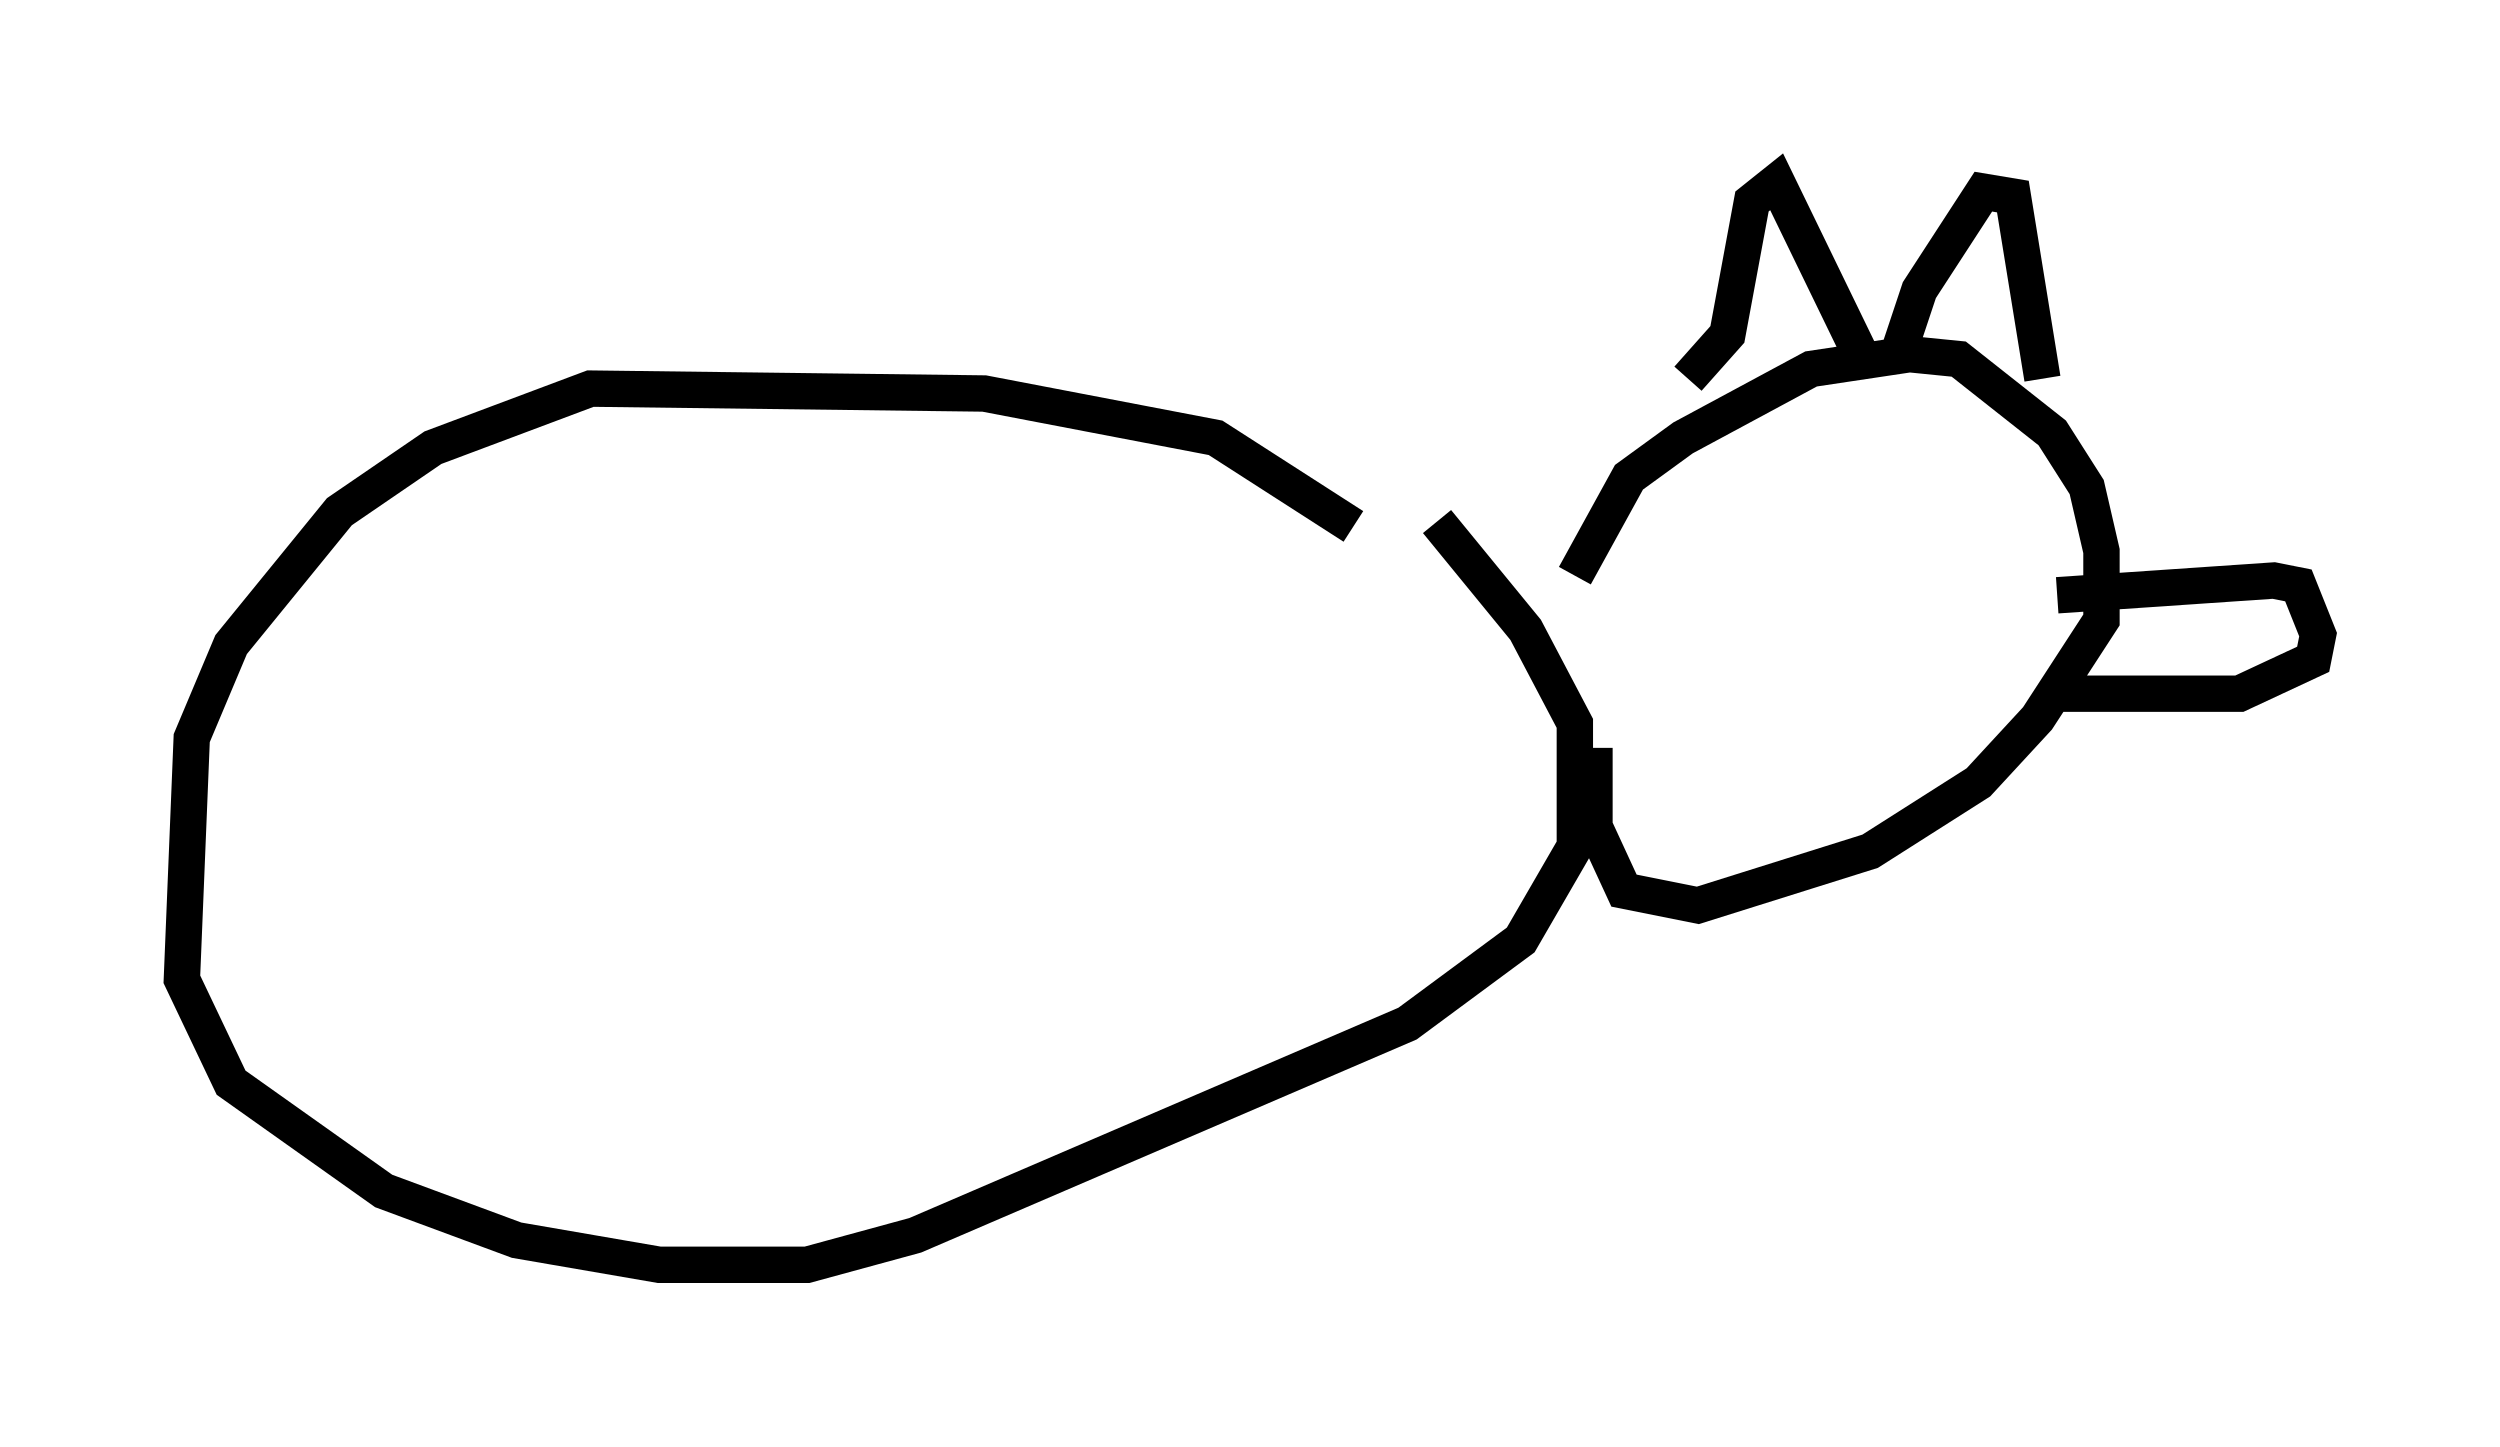 <?xml version="1.0" encoding="utf-8" ?>
<svg baseProfile="full" height="39.77" version="1.1" width="68.727" xmlns="http://www.w3.org/2000/svg" xmlns:ev="http://www.w3.org/2001/xml-events" xmlns:xlink="http://www.w3.org/1999/xlink"><defs /><rect fill="white" height="39.77" width="68.727" x="0" y="0" /><path d="M37.341, 15.419 m-0.135, -0.947 l-3.789, -2.436 -6.36, -1.218 l-10.825, -0.135 -4.33, 1.624 l-2.571, 1.759 -2.977, 3.654 l-1.083, 2.571 -0.271, 6.631 l1.353, 2.842 4.195, 2.977 l3.654, 1.353 3.924, 0.677 l4.059, 0.0 2.977, -0.812 l13.532, -5.819 3.112, -2.3 l1.488, -2.571 0.0, -3.383 l-1.353, -2.571 -2.436, -2.977 m3.789, 1.488 l1.488, -2.706 1.488, -1.083 l3.518, -1.894 2.706, -0.406 l1.353, 0.135 2.571, 2.03 l0.947, 1.488 0.406, 1.759 l0.0, 1.894 -1.759, 2.706 l-1.624, 1.759 -2.977, 1.894 l-4.736, 1.488 -2.03, -0.406 l-0.812, -1.759 0.0, -2.165 m2.571, -10.149 l1.083, -1.218 0.677, -3.654 l0.677, -0.541 2.3, 4.736 m1.083, -0.135 l0.541, -1.624 1.759, -2.706 l0.812, 0.135 0.812, 5.007 m0.406, 5.954 l5.954, -0.406 0.677, 0.135 l0.541, 1.353 -0.135, 0.677 l-2.03, 0.947 -4.871, 0.0 " fill="none" stroke="black" stroke-width="1" /></svg>